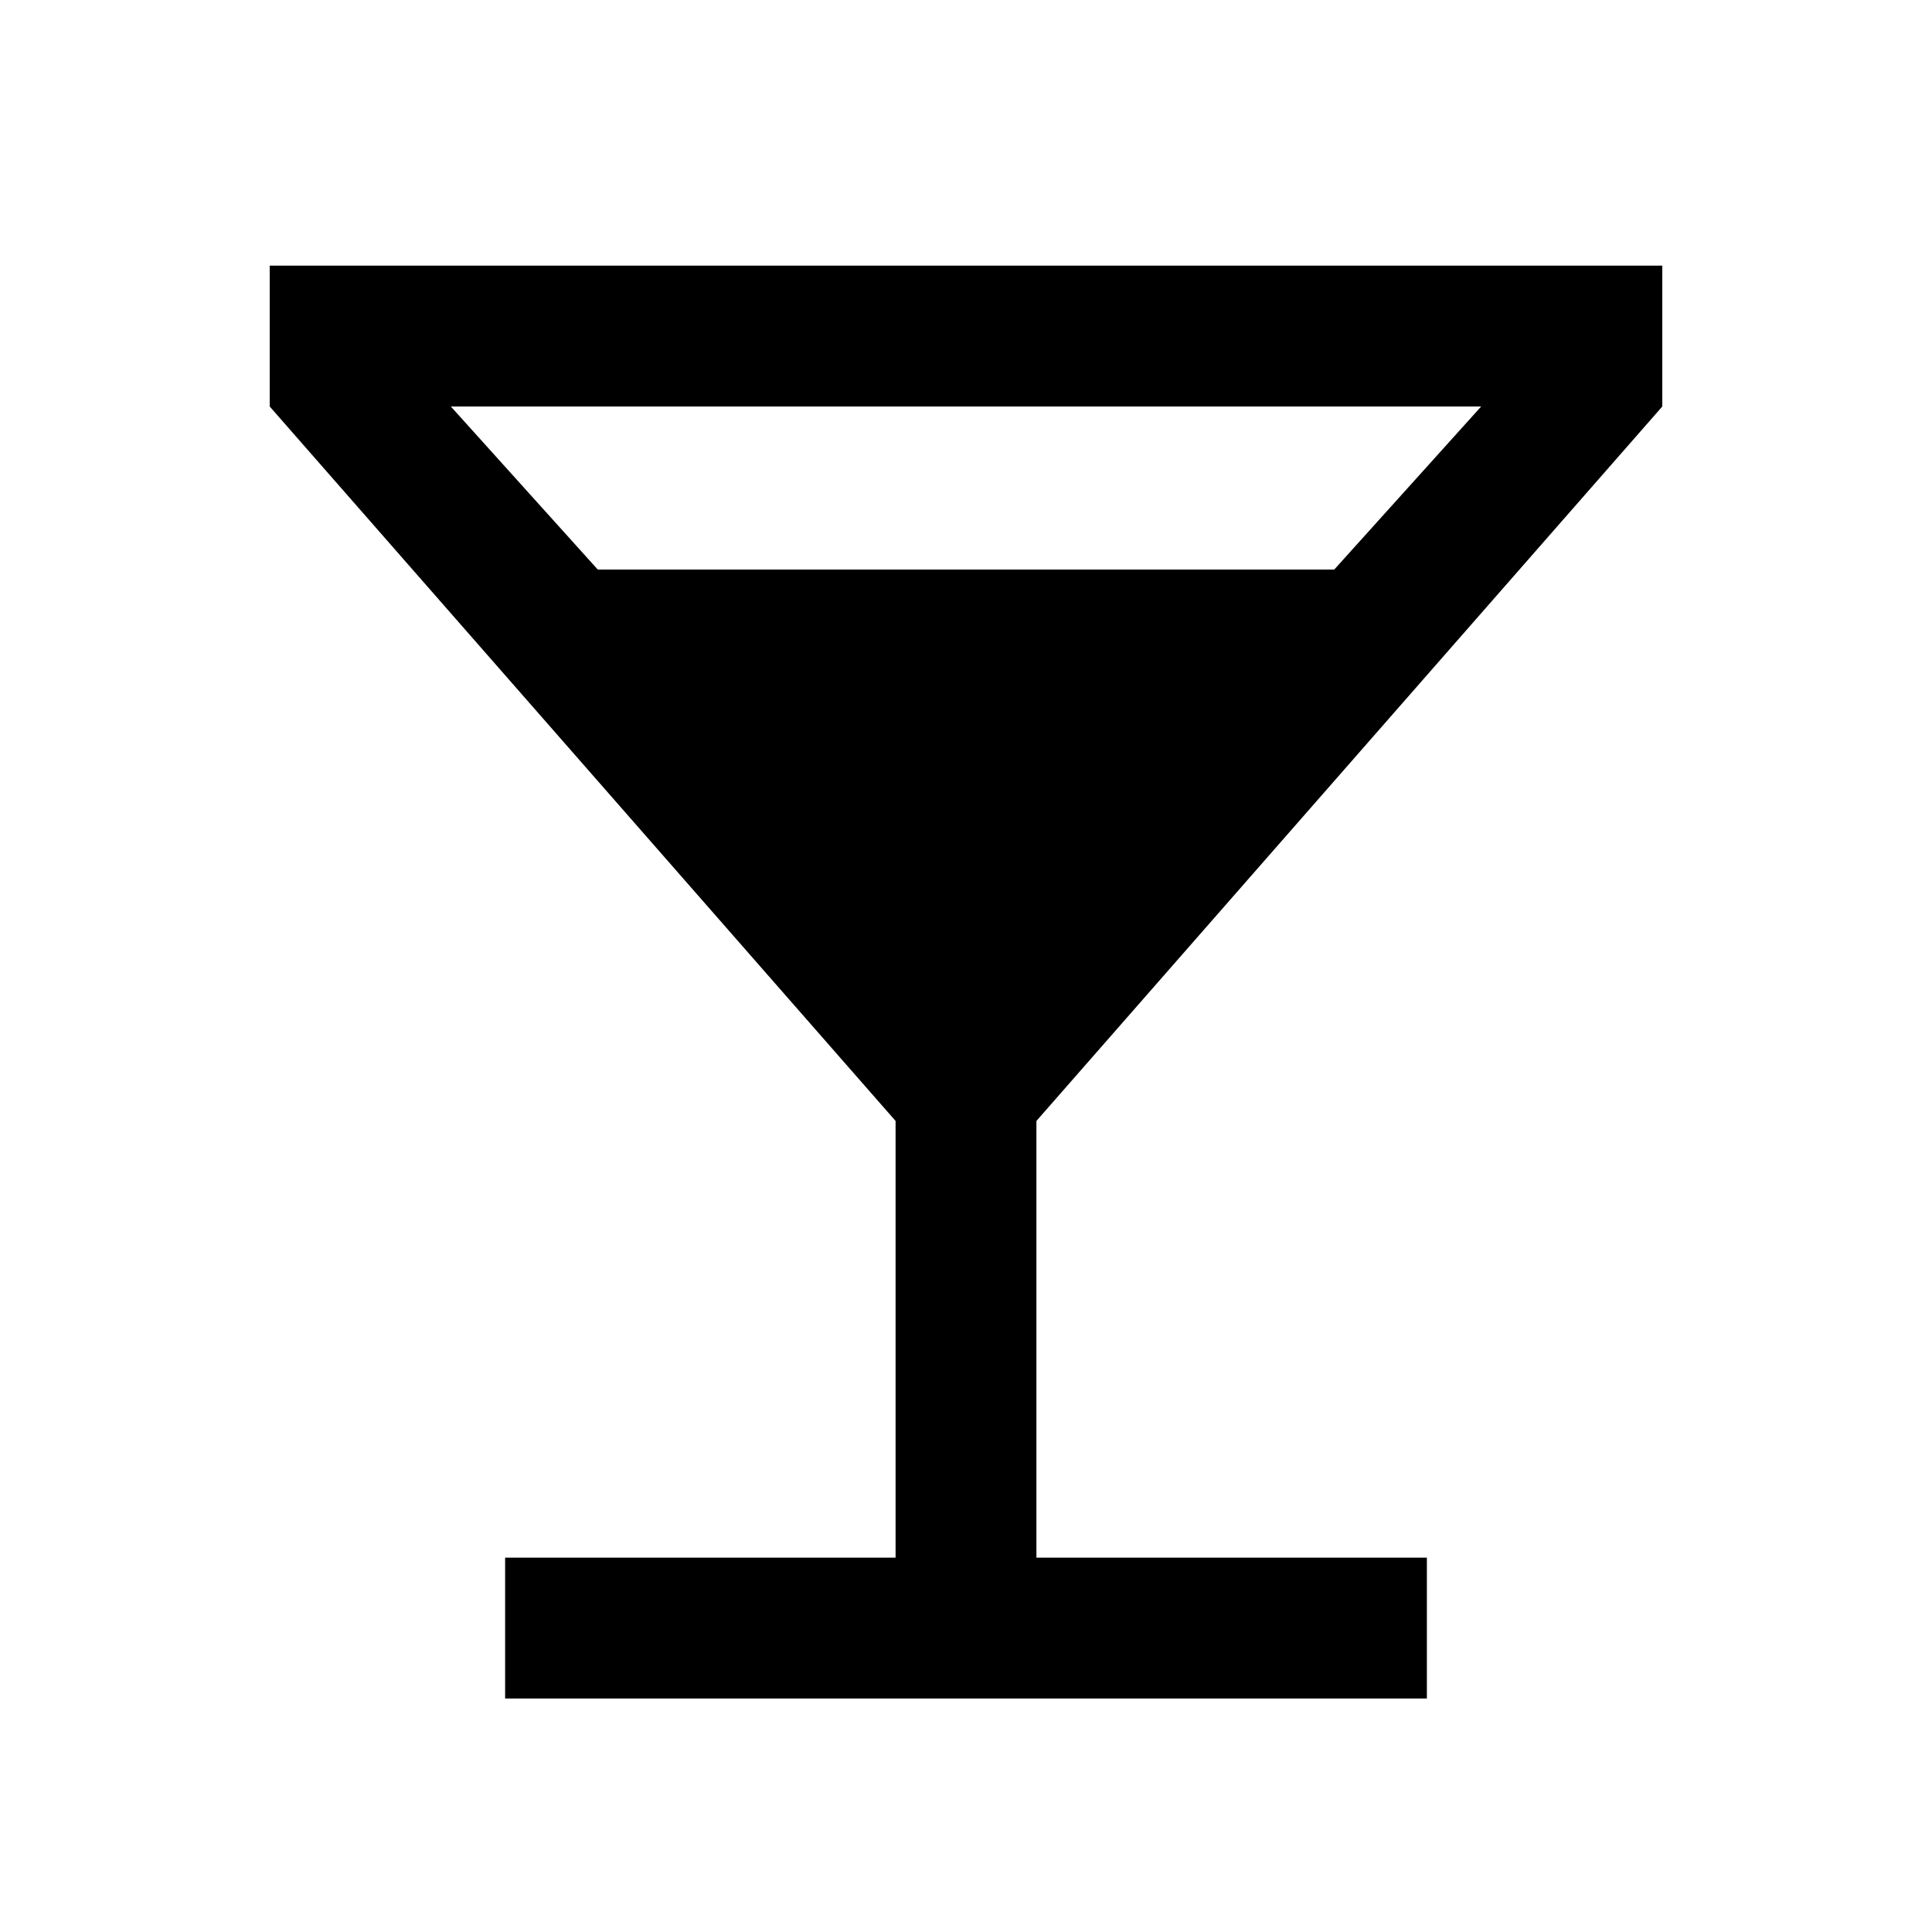 <svg xmlns="http://www.w3.org/2000/svg" height="20" width="20"><path d="M5.229 17.583V16.125H9.271V11.604L2.792 4.208V2.75H17.208V4.208L10.729 11.604V16.125H14.771V17.583ZM6.188 5.896H13.812L15.333 4.208H4.667Z"/></svg>